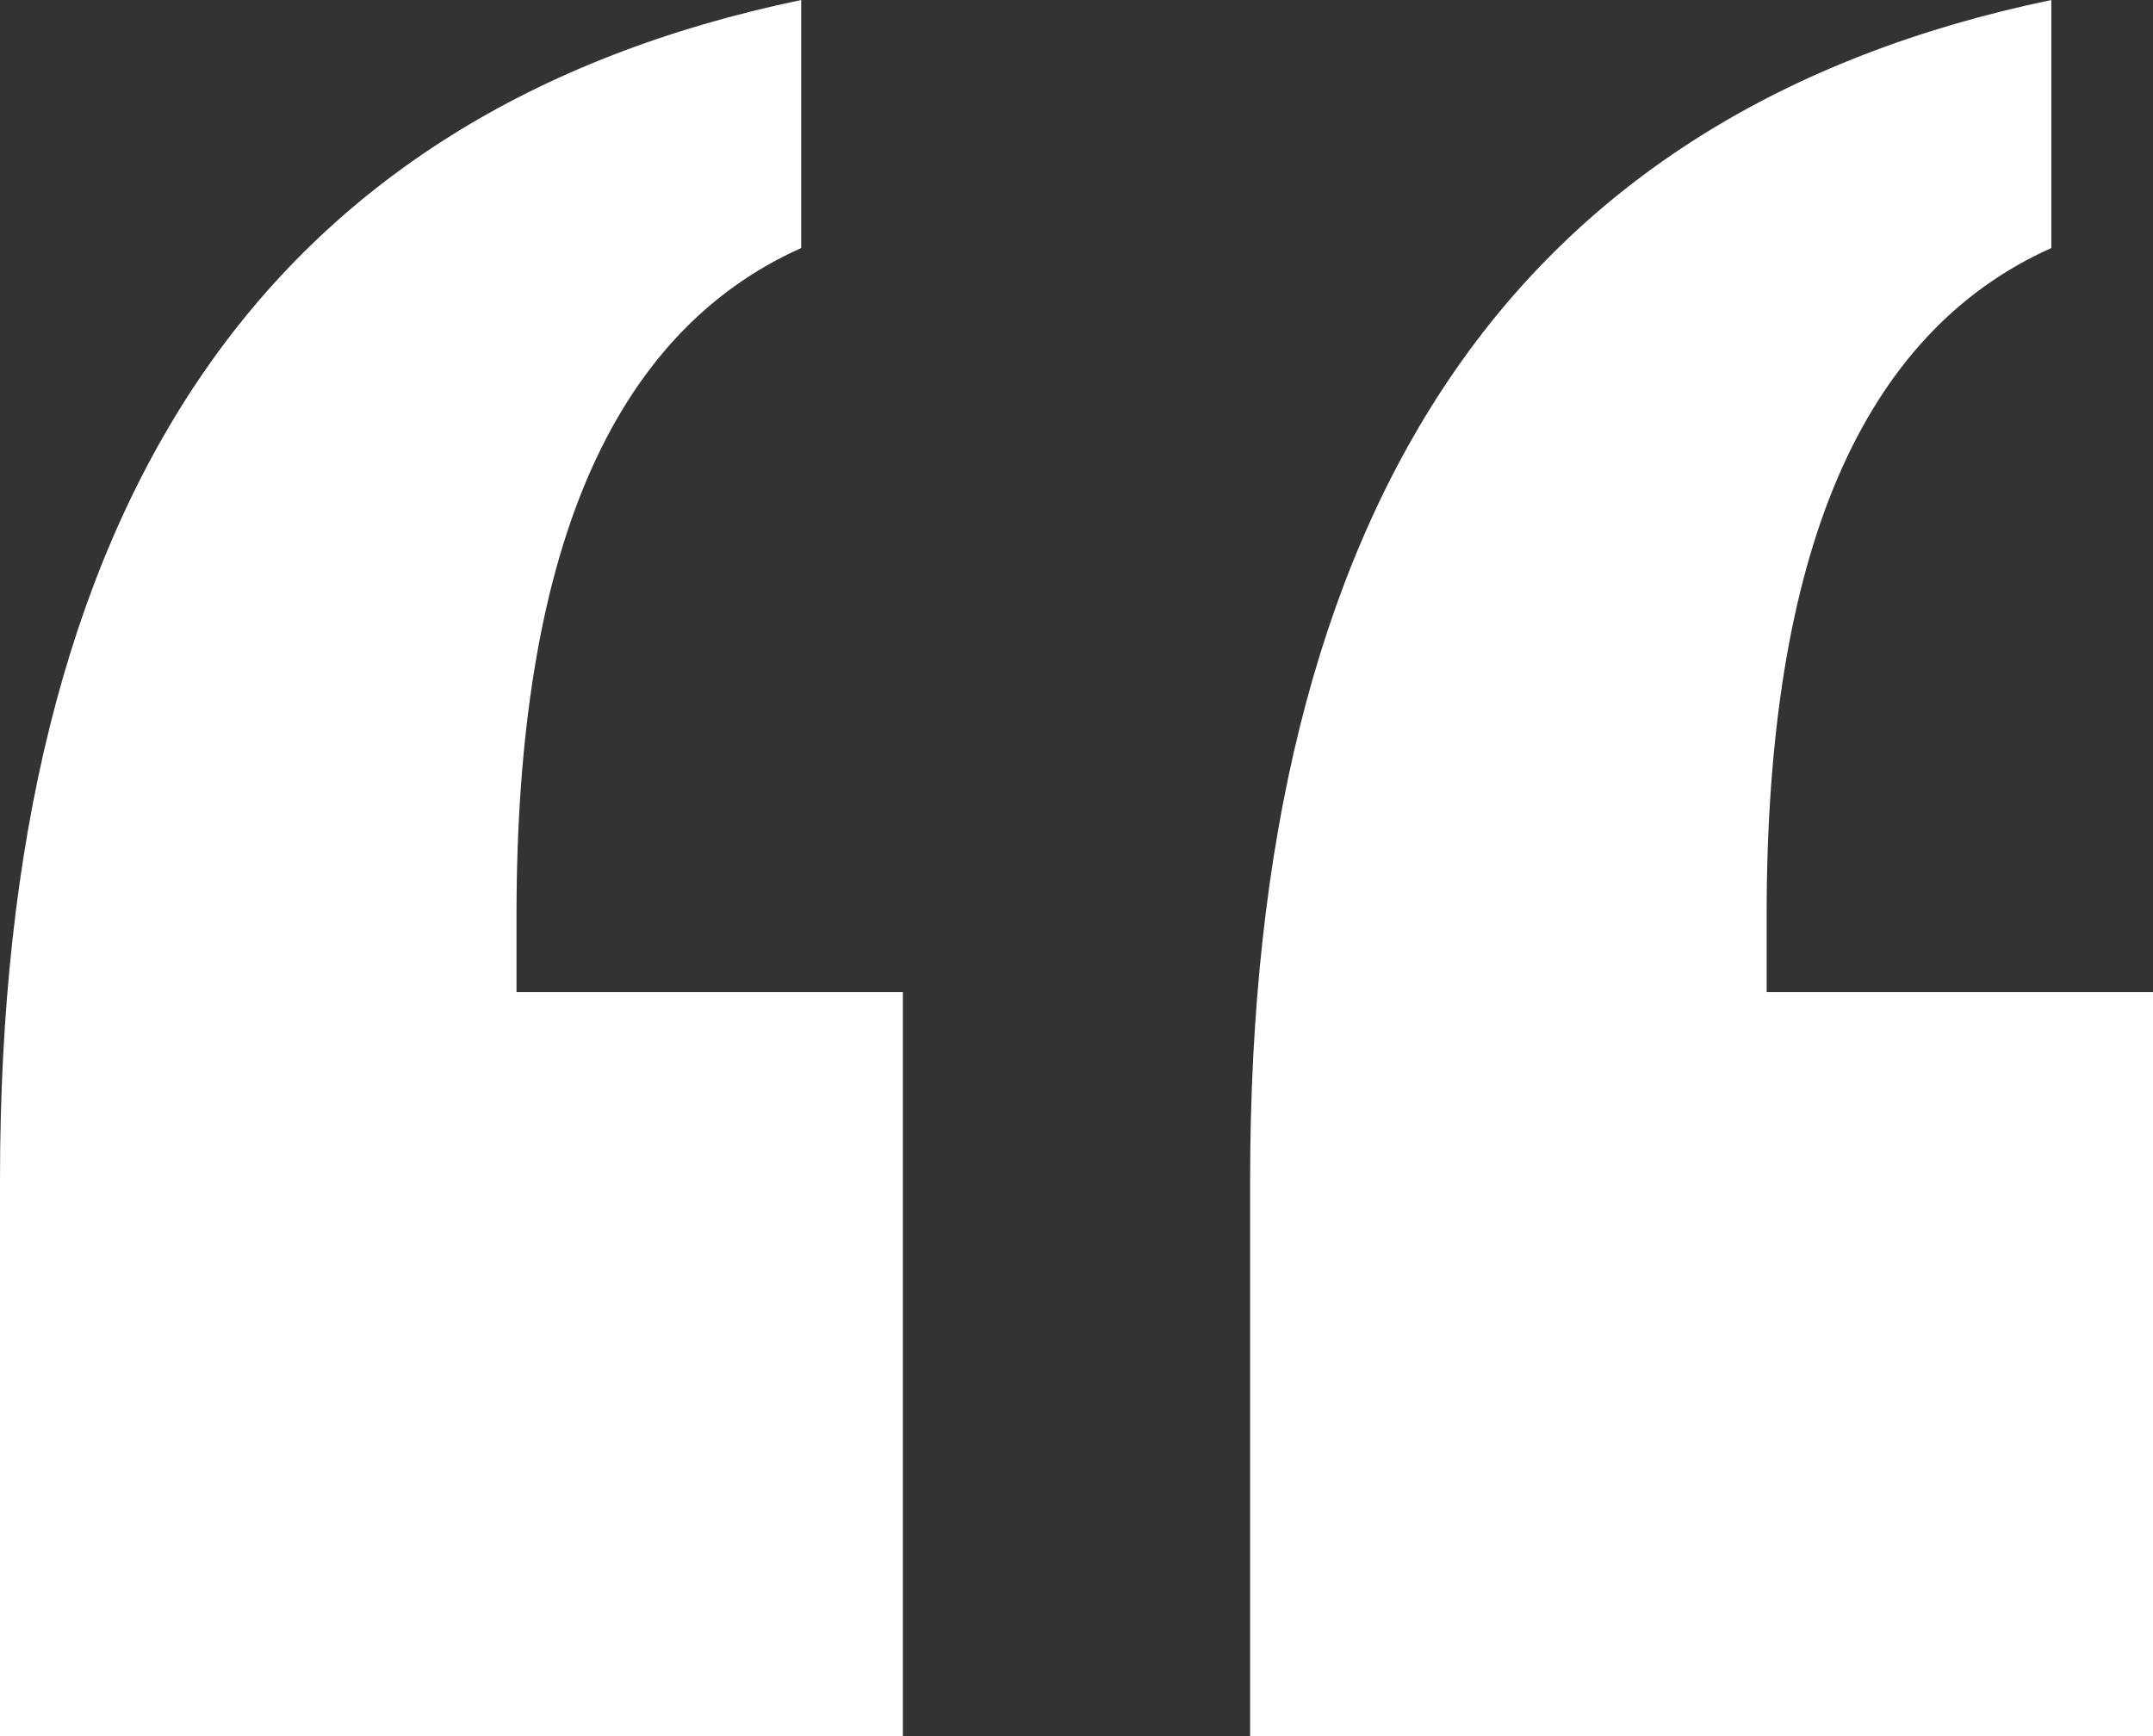 <?xml version="1.0" encoding="UTF-8"?>
<svg width="62px" height="50px" viewBox="0 0 62 50" version="1.1" xmlns="http://www.w3.org/2000/svg" xmlns:xlink="http://www.w3.org/1999/xlink">
    <rect x="0" y="0" width="62" height="50" fill="#333333" stroke="none"/>
    <title>7BE734F2-14B9-41A0-9B56-D31E62B1B0ED</title>
    <g id="页面-1" stroke="none" stroke-width="1" fill="none" fill-rule="evenodd">
        <g id="BluexPay_About-us_V1" transform="translate(-689, -4712)" fill="#FFFFFF" fill-rule="nonzero">
            <g id="our-clients-and-network-" transform="translate(0, 4440)">
                <g id="Testimonials_1" transform="translate(490, 242)">
                    <g id="“-2" transform="translate(199, 30)">
                        <path d="M62,50 L62,28.571 L50.874,28.571 L50.874,26.351 C50.874,21.139 51.557,16.94 52.923,13.755 C54.29,10.569 56.339,8.366 59.072,7.143 L59.072,7.143 L59.072,0 C51.342,1.609 45.565,5.245 41.739,10.907 C37.913,16.57 36,24.26 36,33.977 L36,33.977 L36,50 L62,50 Z M26,50 L26,28.571 L14.874,28.571 L14.874,26.351 C14.874,21.139 15.557,16.94 16.923,13.755 C18.29,10.569 20.339,8.366 23.072,7.143 L23.072,7.143 L23.072,0 C15.342,1.609 9.565,5.245 5.739,10.907 C1.913,16.57 0,24.26 0,33.977 L0,33.977 L0,50 L26,50 Z" id="“"></path>
                    </g>
                </g>
            </g>
        </g>
    </g>
</svg>